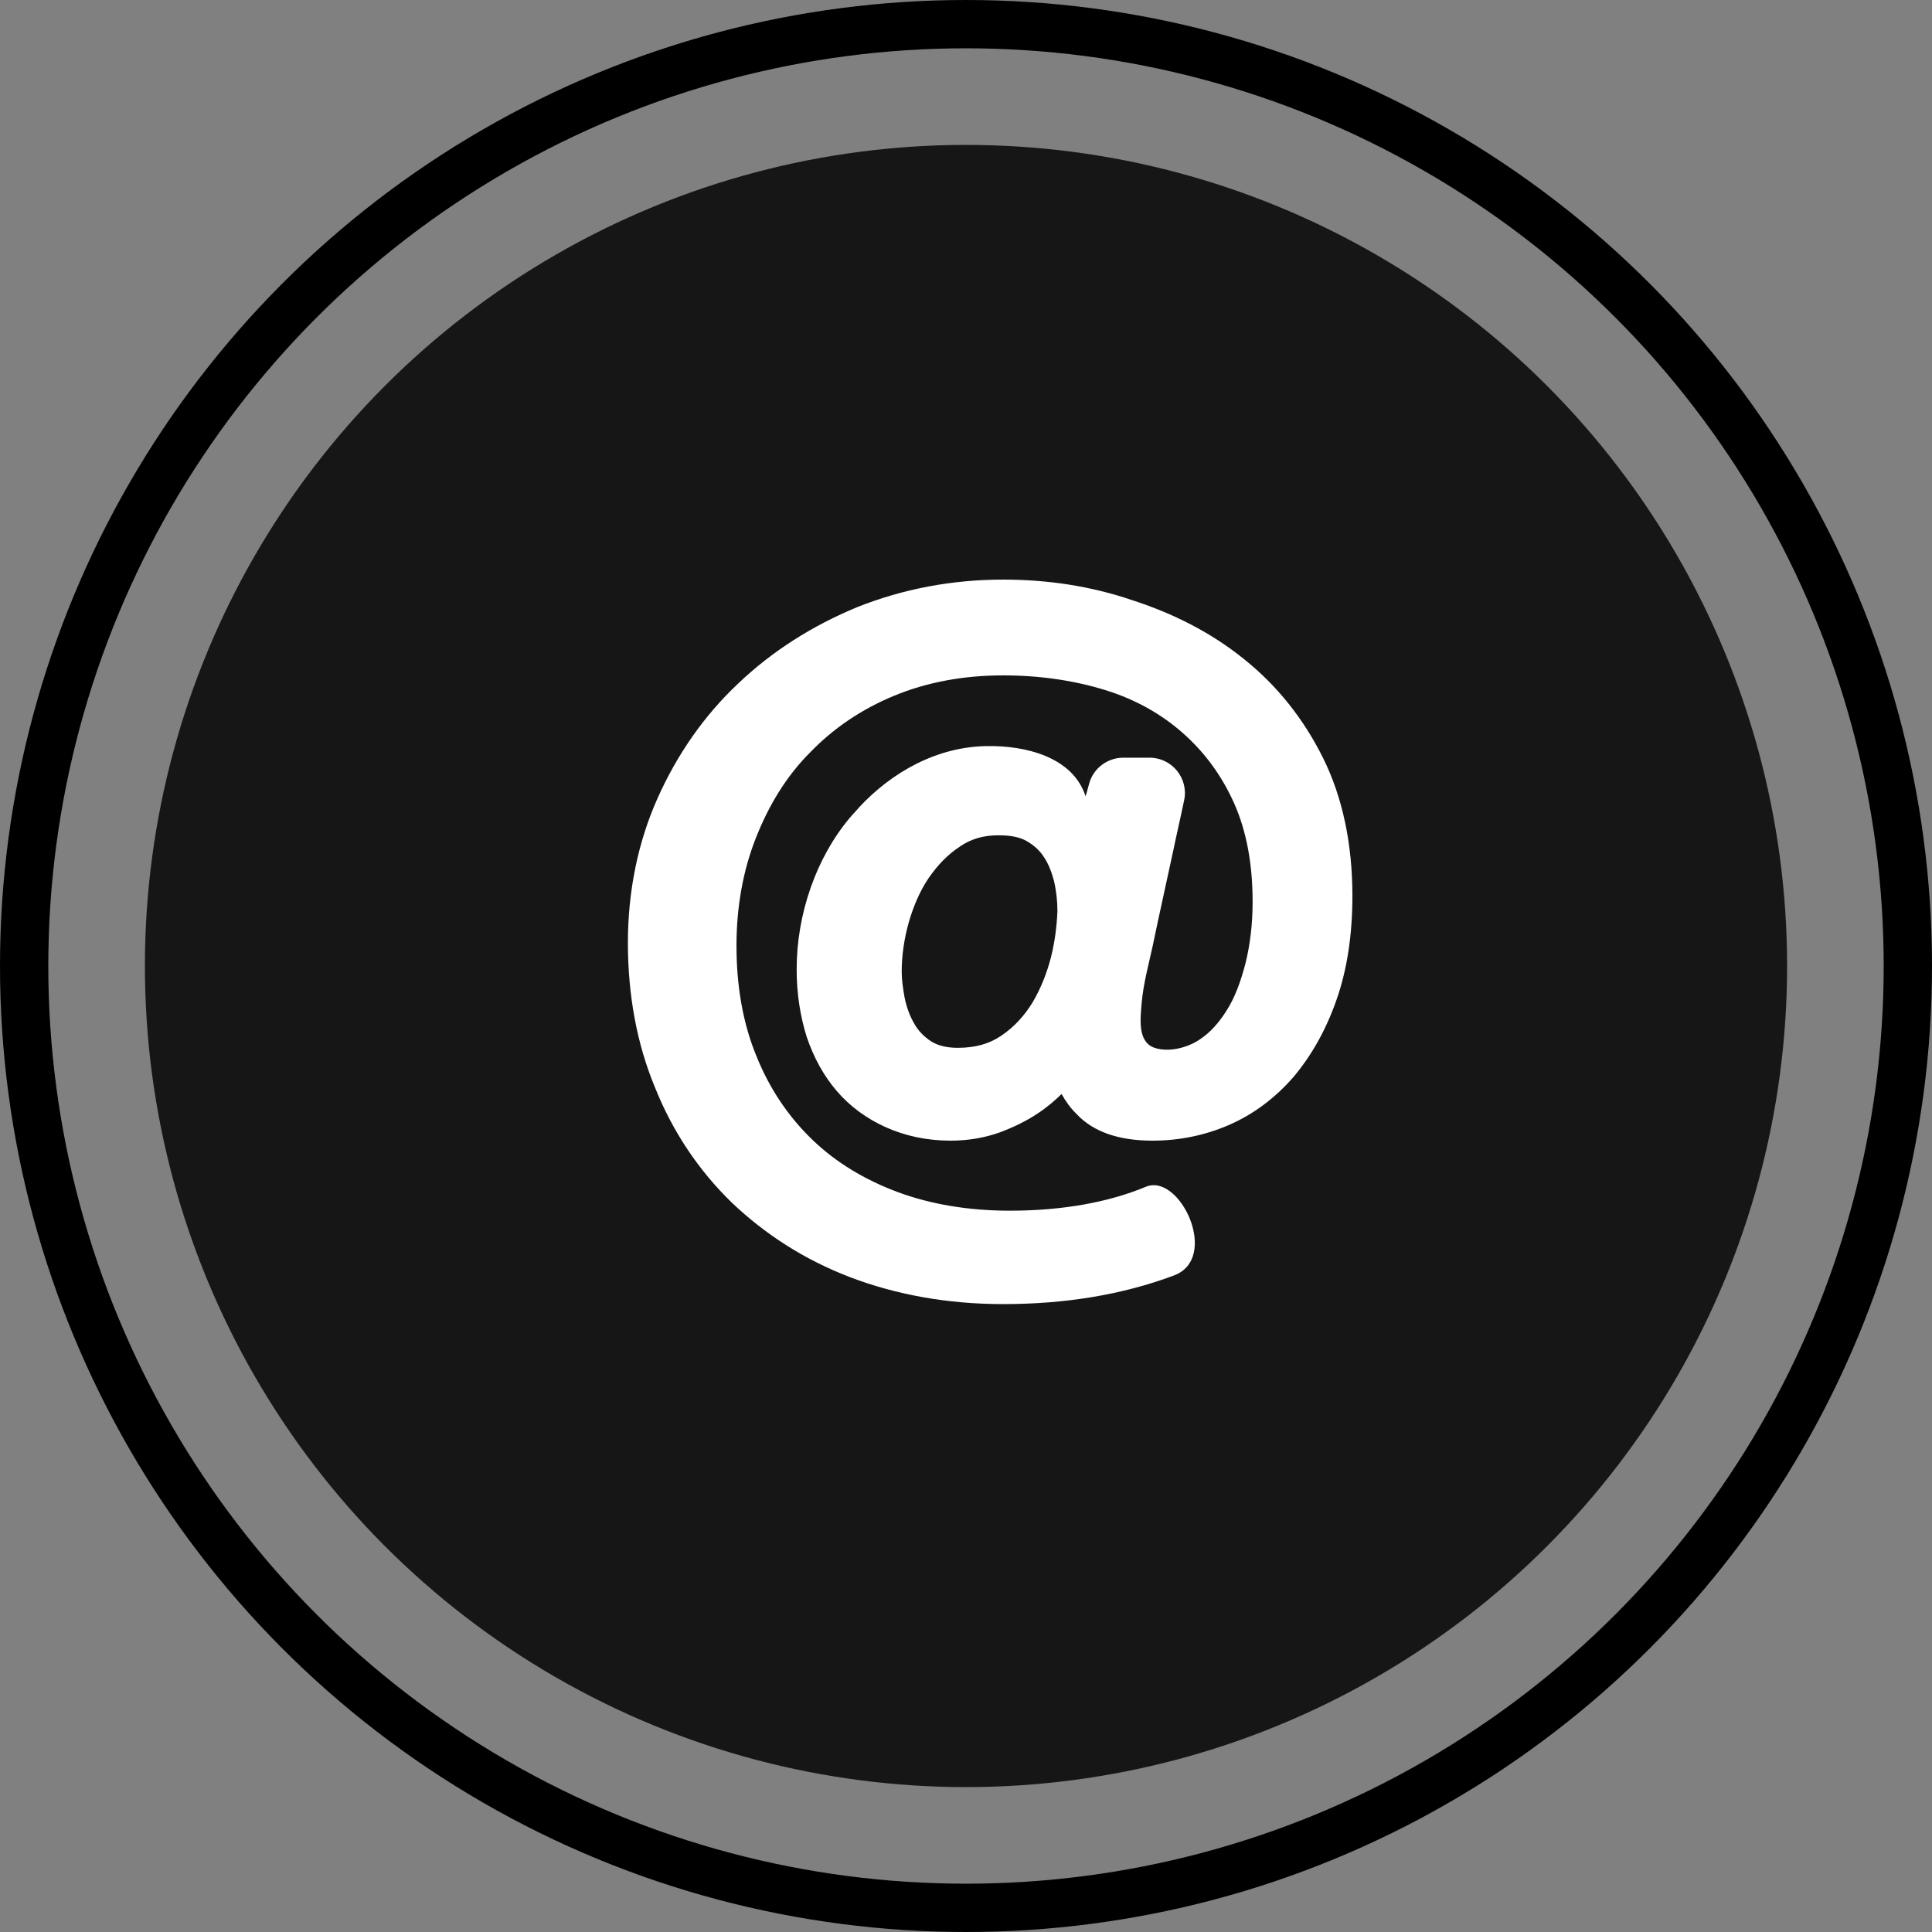 <svg width="40" height="40" viewBox="0 0 40 40" fill="none" xmlns="http://www.w3.org/2000/svg">
<rect x="0" y="0" width="40" height="40" fill="#808080" stroke="none"/>
<circle cx="20" cy="20" r="19.5" stroke="black"/>
<circle cx="20" cy="20" r="17" fill="#161616"/>
<path d="M15.149 24.897C15.834 25.549 16.652 26.081 17.606 26.445C18.559 26.807 19.621 27 20.769 27C22.052 27 23.237 26.807 24.3 26.409C25.266 26.057 24.433 24.28 23.726 24.57C22.945 24.895 21.991 25.066 20.905 25.066C20.05 25.066 19.267 24.933 18.584 24.68C17.9 24.424 17.301 24.064 16.813 23.591C16.325 23.121 15.933 22.541 15.665 21.875C15.384 21.199 15.248 20.425 15.248 19.579C15.248 18.78 15.383 18.02 15.652 17.343C15.919 16.666 16.287 16.062 16.774 15.577C17.25 15.082 17.837 14.683 18.509 14.406C19.179 14.128 19.938 13.983 20.768 13.983C21.537 13.983 22.246 14.091 22.879 14.286C23.503 14.478 24.042 14.781 24.493 15.18C24.944 15.579 25.299 16.063 25.556 16.641C25.812 17.222 25.934 17.9 25.934 18.673C25.934 19.121 25.885 19.544 25.787 19.942C25.69 20.317 25.567 20.655 25.396 20.921C25.237 21.174 25.055 21.381 24.835 21.524C24.579 21.695 24.2 21.791 23.907 21.695C23.539 21.574 23.614 21.065 23.637 20.763C23.674 20.353 23.783 19.965 23.869 19.567C24.003 18.916 24.15 18.273 24.286 17.634C24.358 17.284 24.444 16.921 24.516 16.57C24.613 16.123 24.273 15.687 23.795 15.687H23.258C22.929 15.687 22.638 15.905 22.551 16.22C22.514 16.364 22.476 16.486 22.476 16.486C22.208 15.663 21.217 15.434 20.436 15.447C19.41 15.458 18.471 15.978 17.786 16.716C17.728 16.788 17.654 16.859 17.594 16.932C17.239 17.355 16.97 17.85 16.787 18.37C16.592 18.926 16.494 19.495 16.494 20.074C16.494 20.57 16.568 21.041 16.701 21.465C16.848 21.9 17.055 22.274 17.324 22.588C17.594 22.904 17.936 23.156 18.339 23.338C18.744 23.519 19.192 23.616 19.683 23.616C20.05 23.616 20.39 23.555 20.697 23.446C20.989 23.337 21.259 23.205 21.491 23.048C21.674 22.928 21.845 22.783 21.979 22.65C22.065 22.806 22.162 22.939 22.297 23.073C22.64 23.434 23.164 23.616 23.861 23.616C24.41 23.616 24.947 23.508 25.447 23.29C25.949 23.072 26.401 22.733 26.779 22.299C27.146 21.863 27.451 21.332 27.67 20.703C27.892 20.073 28 19.349 28 18.55C28 17.463 27.793 16.497 27.389 15.686C26.985 14.876 26.436 14.188 25.753 13.644C25.081 13.101 24.299 12.702 23.432 12.423C22.576 12.132 21.685 12 20.769 12C19.707 12 18.694 12.194 17.753 12.568C16.812 12.956 15.982 13.486 15.285 14.15C14.575 14.816 14.015 15.627 13.611 16.533C13.207 17.439 13 18.455 13 19.519C13 20.593 13.183 21.609 13.562 22.517C13.928 23.433 14.466 24.232 15.149 24.897ZM21.759 19.82C21.674 20.147 21.55 20.462 21.38 20.751C21.21 21.029 21.001 21.259 20.733 21.441C20.488 21.61 20.196 21.694 19.829 21.694C19.597 21.694 19.413 21.645 19.279 21.561C19.132 21.464 19.01 21.343 18.924 21.186C18.827 21.017 18.766 20.836 18.729 20.655C18.694 20.462 18.669 20.28 18.669 20.123C18.669 19.785 18.717 19.447 18.815 19.096C18.913 18.758 19.047 18.442 19.229 18.176C19.413 17.91 19.621 17.692 19.878 17.524C20.109 17.366 20.365 17.294 20.672 17.294C20.916 17.294 21.111 17.329 21.257 17.414C21.404 17.498 21.526 17.608 21.611 17.741C21.71 17.887 21.772 18.055 21.821 18.236C21.869 18.441 21.893 18.659 21.893 18.864C21.88 19.168 21.843 19.482 21.759 19.82Z" fill="white"/>
</svg>
